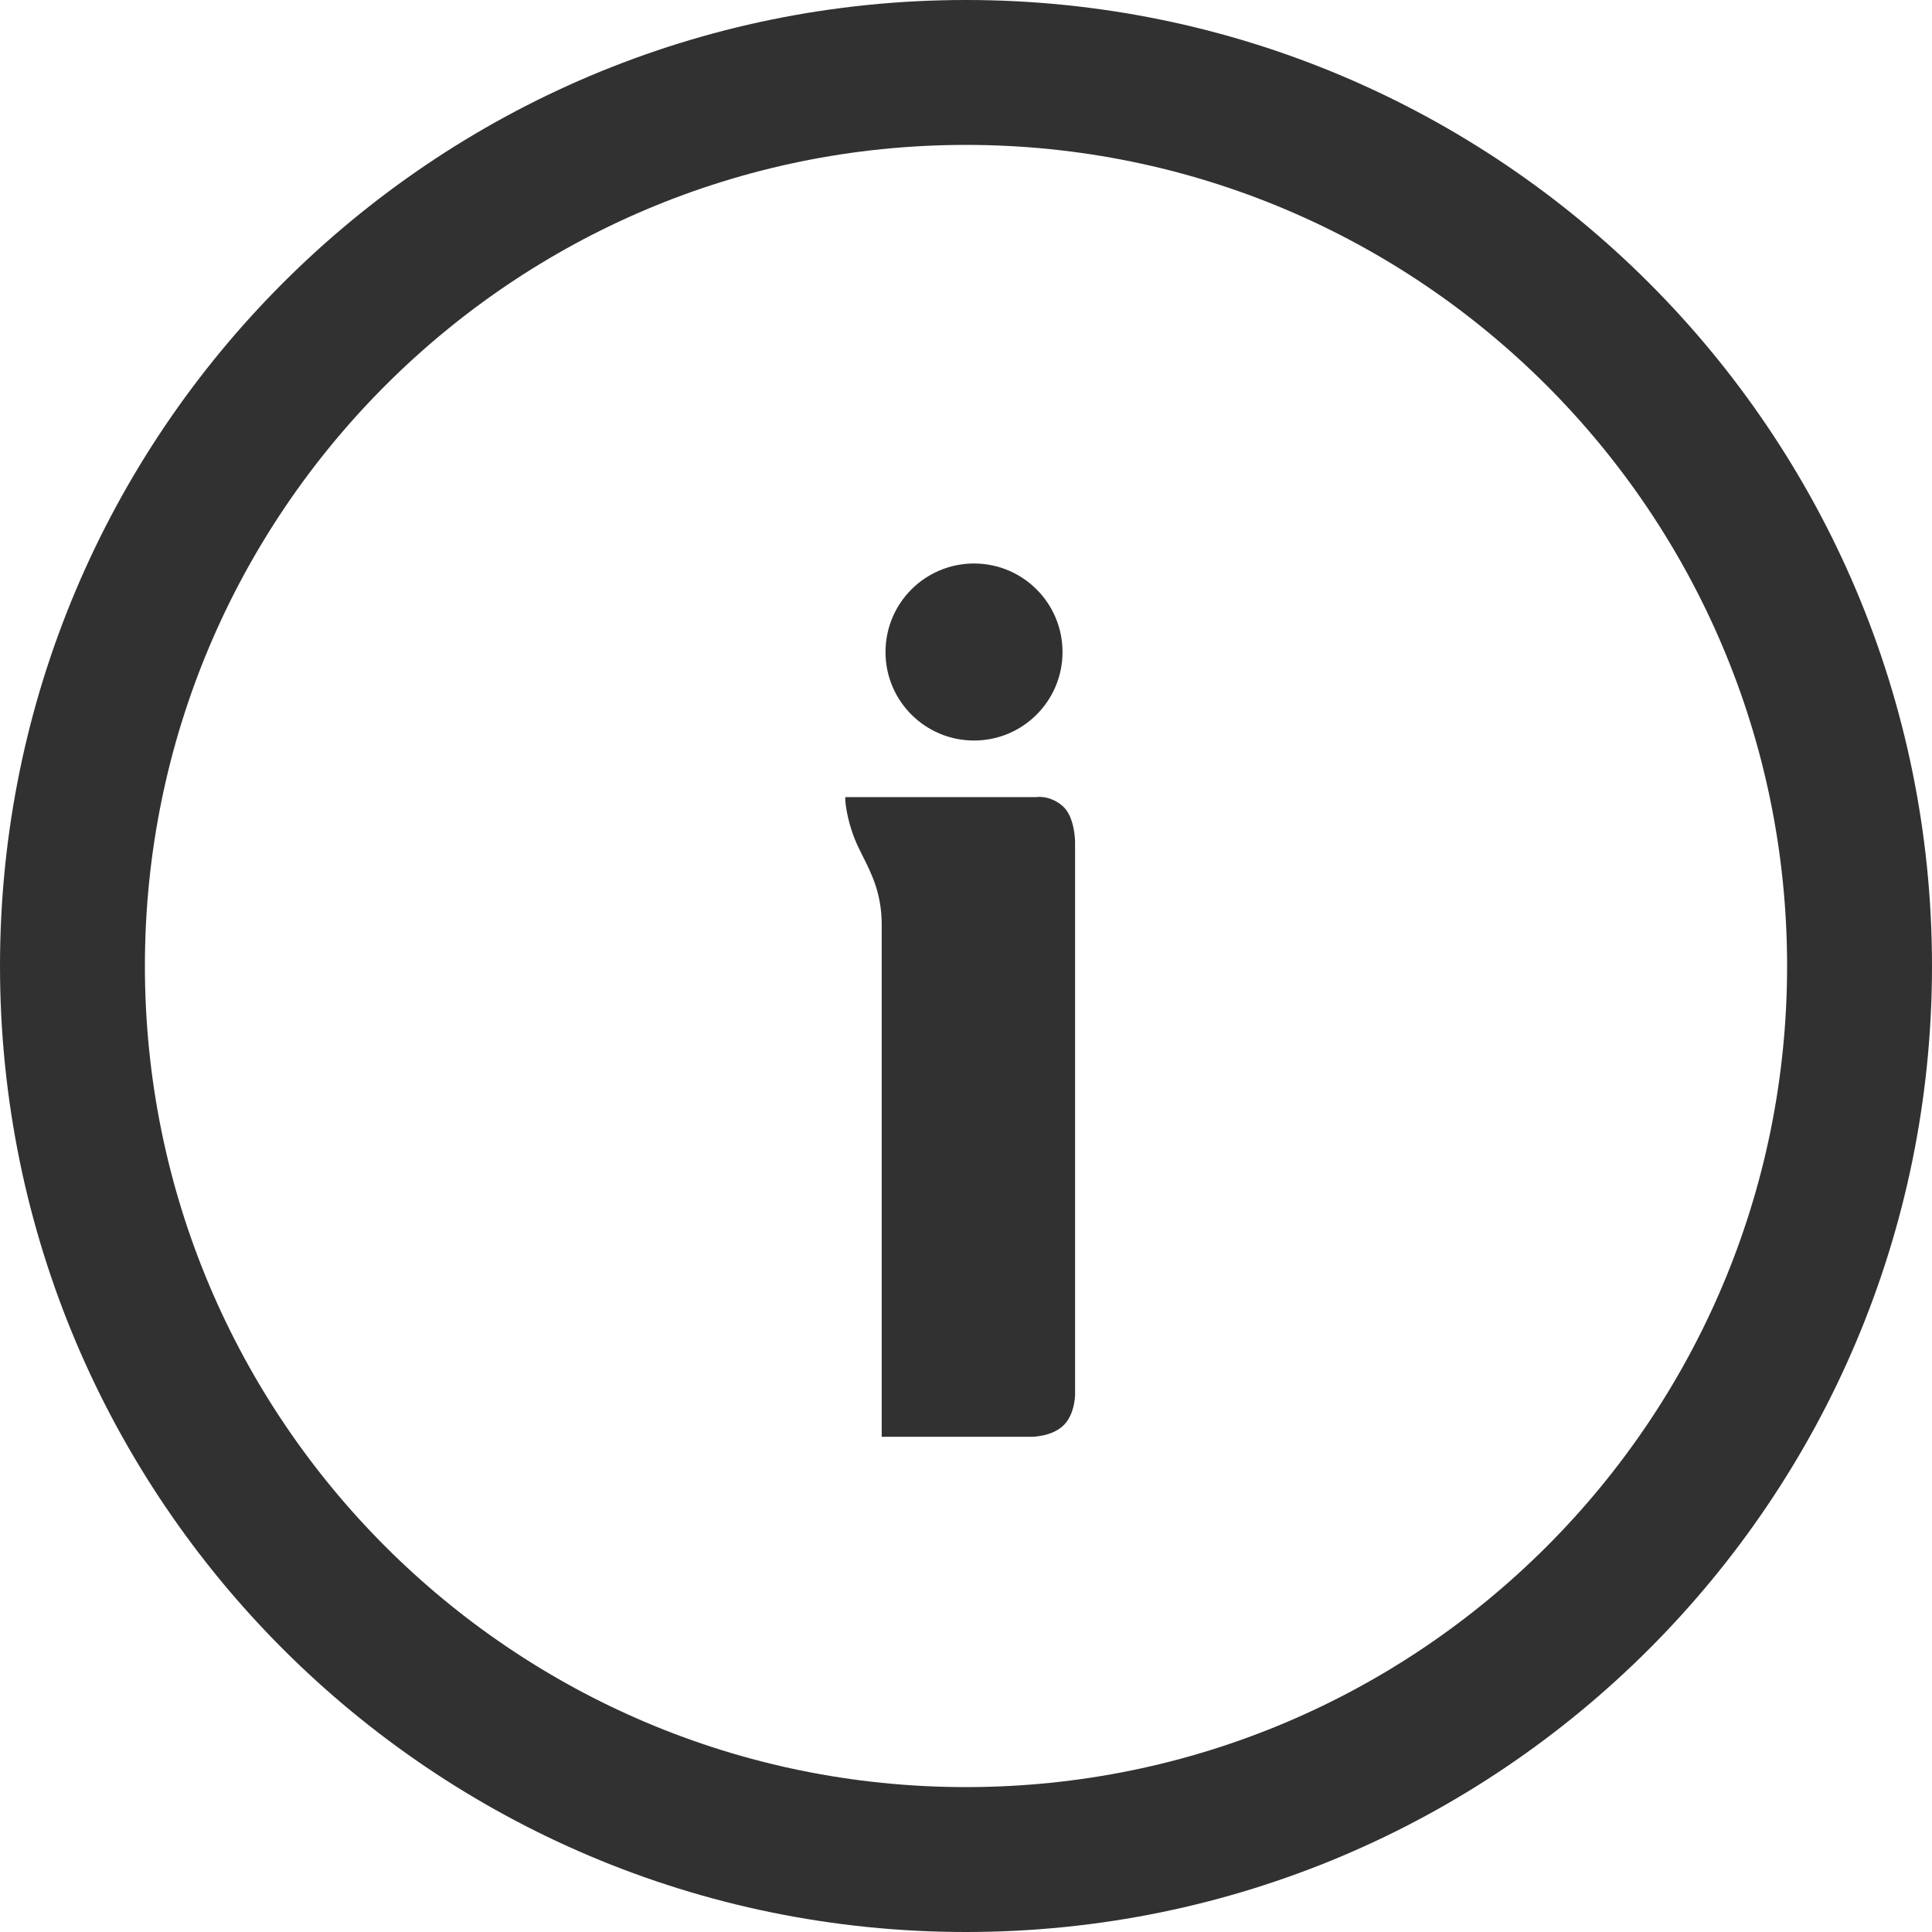 <svg width="24" height="24" viewBox="0 0 24 24" fill="none" xmlns="http://www.w3.org/2000/svg">
<path d="M22.2 12C22.2 6.367 17.633 1.8 12 1.8C6.367 1.8 1.8 6.367 1.8 12C1.8 17.633 6.367 22.2 12 22.2C17.633 22.2 22.2 17.633 22.2 12ZM24 12C24 18.627 18.627 24 12 24C5.373 24 0 18.627 0 12C0 5.373 5.373 0 12 0C18.627 0 24 5.373 24 12ZM13.199 8.1C13.199 8.707 12.707 9.199 12.1 9.199C11.492 9.199 11 8.707 11 8.1C11 7.492 11.492 7 12.1 7C12.707 7 13.199 7.492 13.199 8.1ZM10.664 10.527C10.538 10.267 10.496 9.99 10.5 9.902H12.875C12.875 9.902 13.033 9.873 13.195 10.008C13.357 10.143 13.355 10.465 13.355 10.465V17.324C13.355 17.324 13.355 17.558 13.219 17.699C13.075 17.848 12.82 17.848 12.82 17.848H10.953V11.492C10.953 11.102 10.83 10.859 10.715 10.631C10.698 10.596 10.681 10.562 10.664 10.527Z" fill="#313131"/>
</svg>
